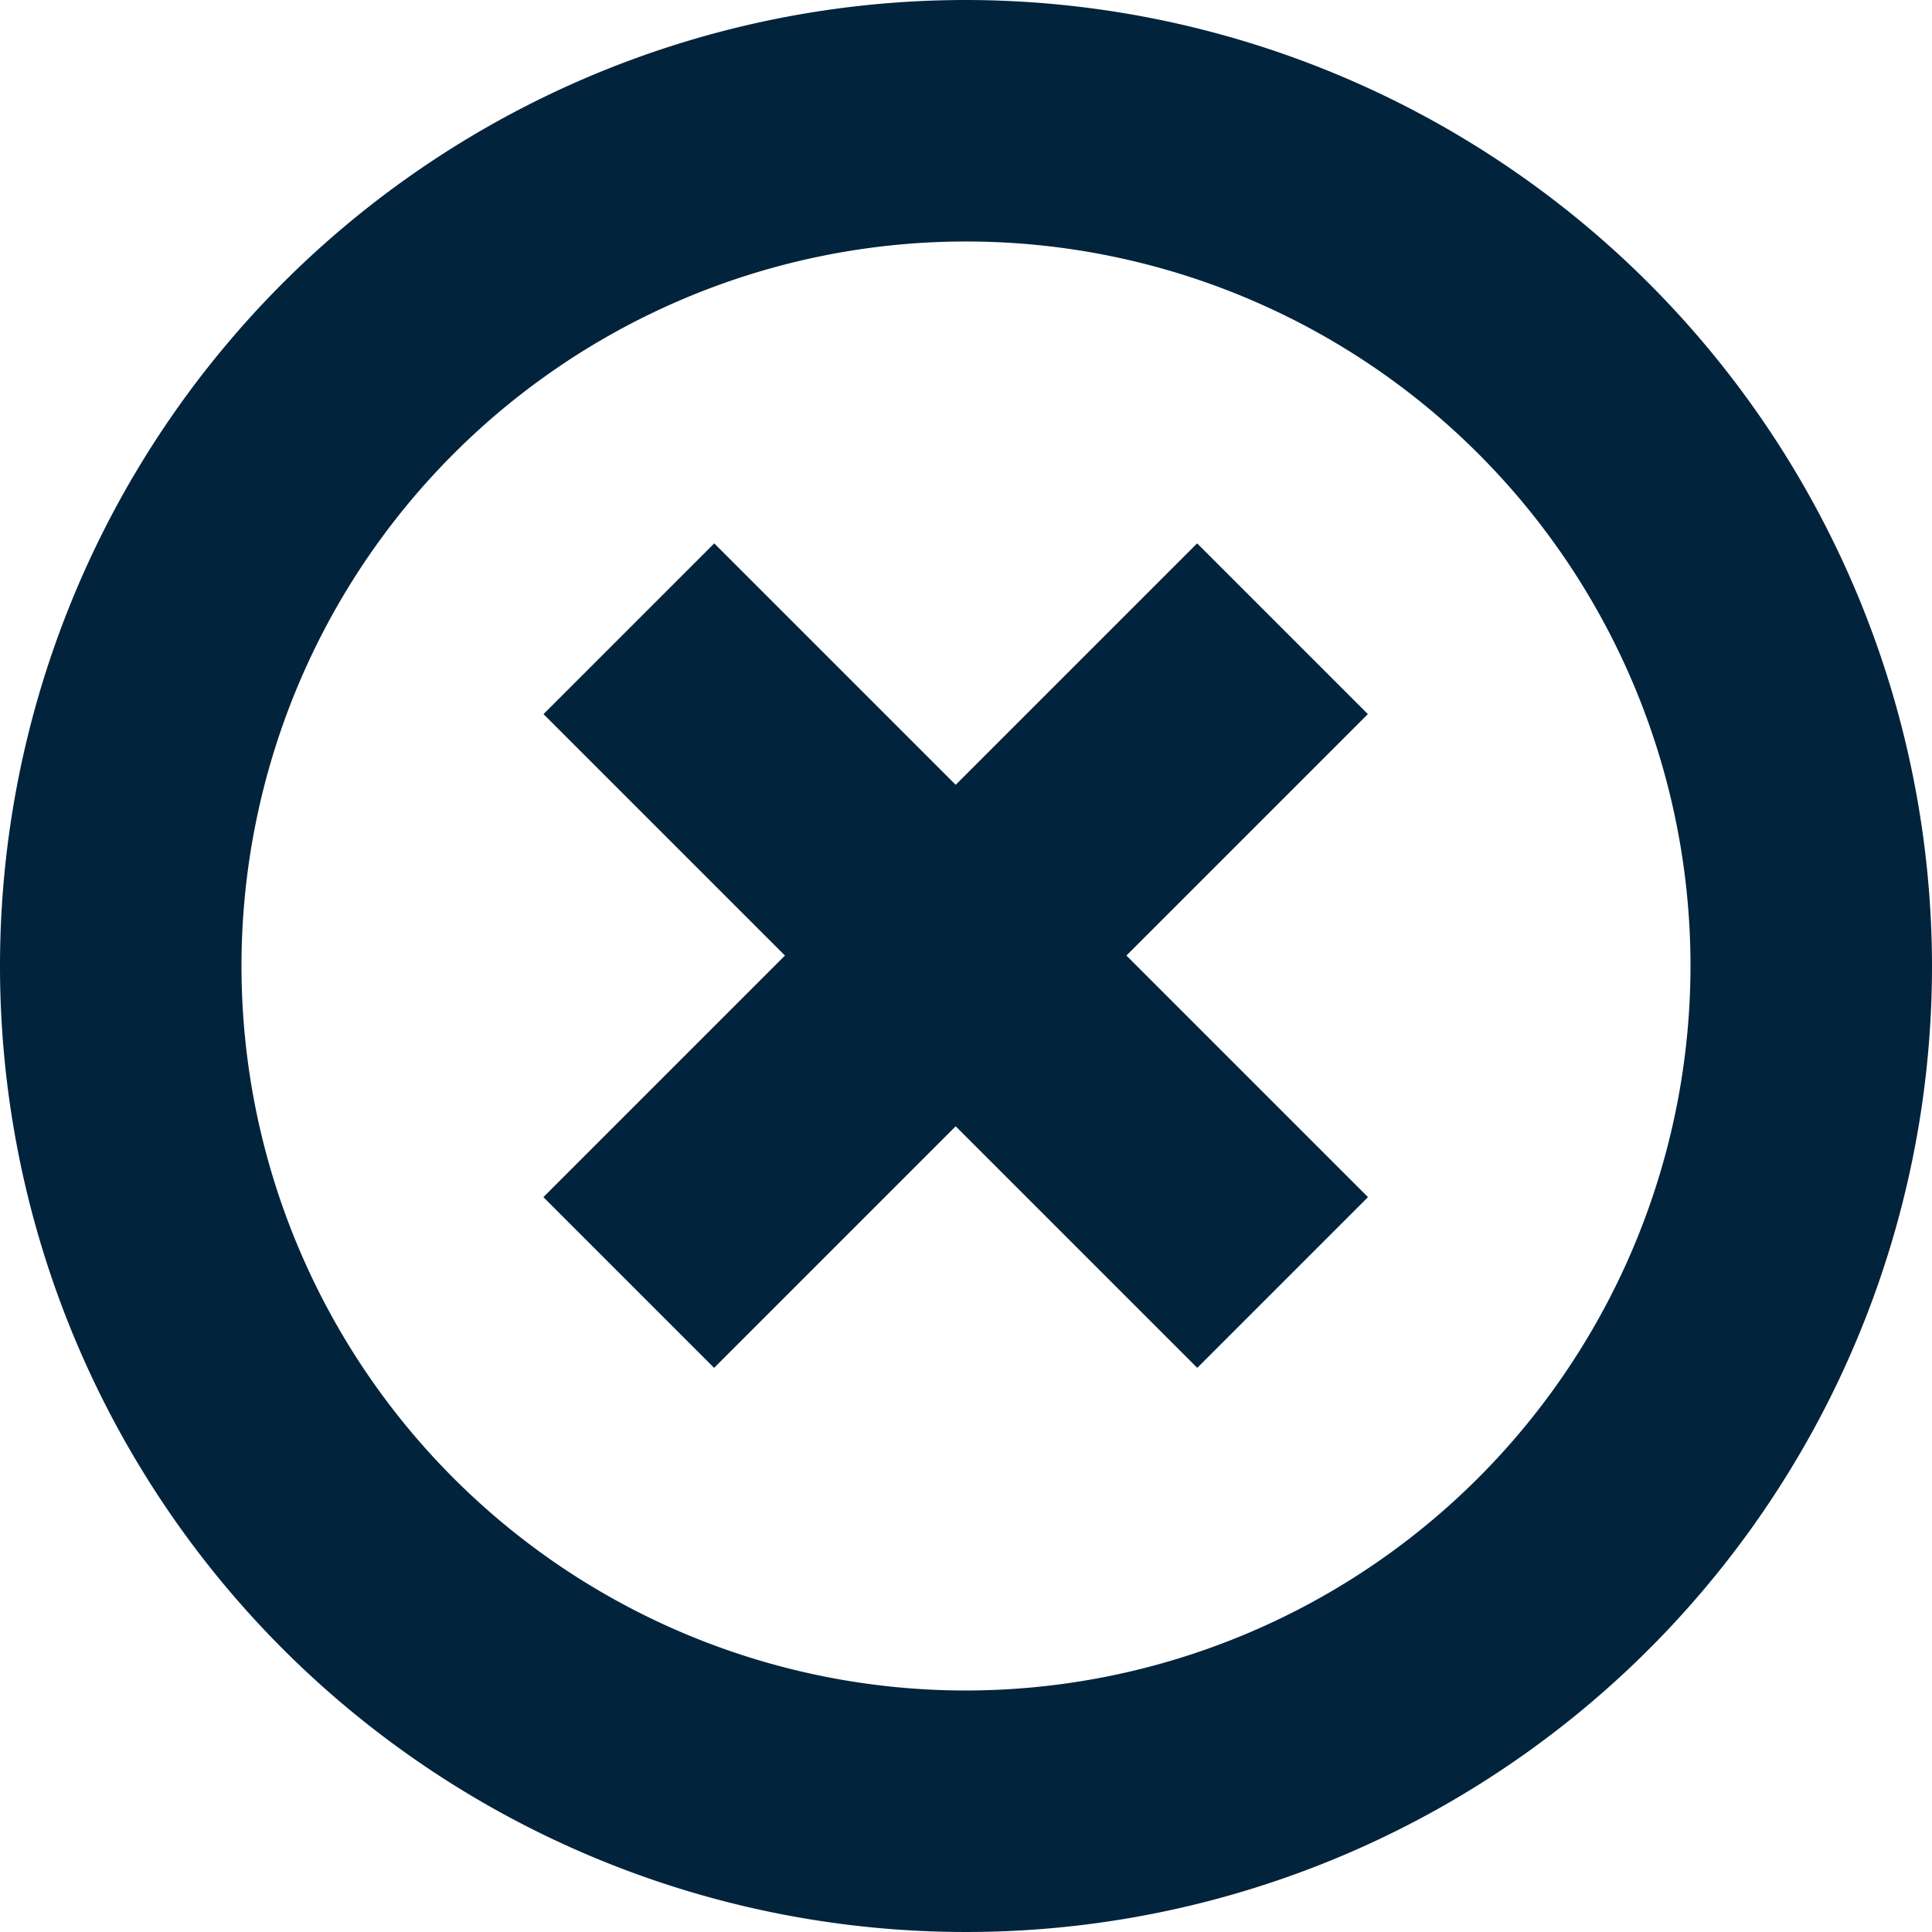 <svg xmlns="http://www.w3.org/2000/svg" viewBox="4644 1736 16 16">
  <defs>
    <style>
      .cls-1 {
        fill: #02233c;
      }
    </style>
  </defs>
  <g id="group-264" transform="translate(4528 571)">
    <path id="path" class="cls-1" d="M8,0a8,8,0,1,0,8,8A8.009,8.009,0,0,0,8,0ZM8,14a6,6,0,1,1,6-6A6.006,6.006,0,0,1,8,14Z" transform="translate(116 1165)"/>
    <g id="group-261" transform="translate(11.207 9.621)">
      <path id="path-2" data-name="path" class="cls-1" d="M7,11.414,5.586,10,11,4.586,12.414,6Z" transform="translate(103.707 1155.293)"/>
      <path id="path-3" data-name="path" class="cls-1" d="M7,11.414,5.586,10,11,4.586,12.414,6Z" transform="translate(120.708 1154.293) rotate(90)"/>
    </g>
  </g>
</svg>
